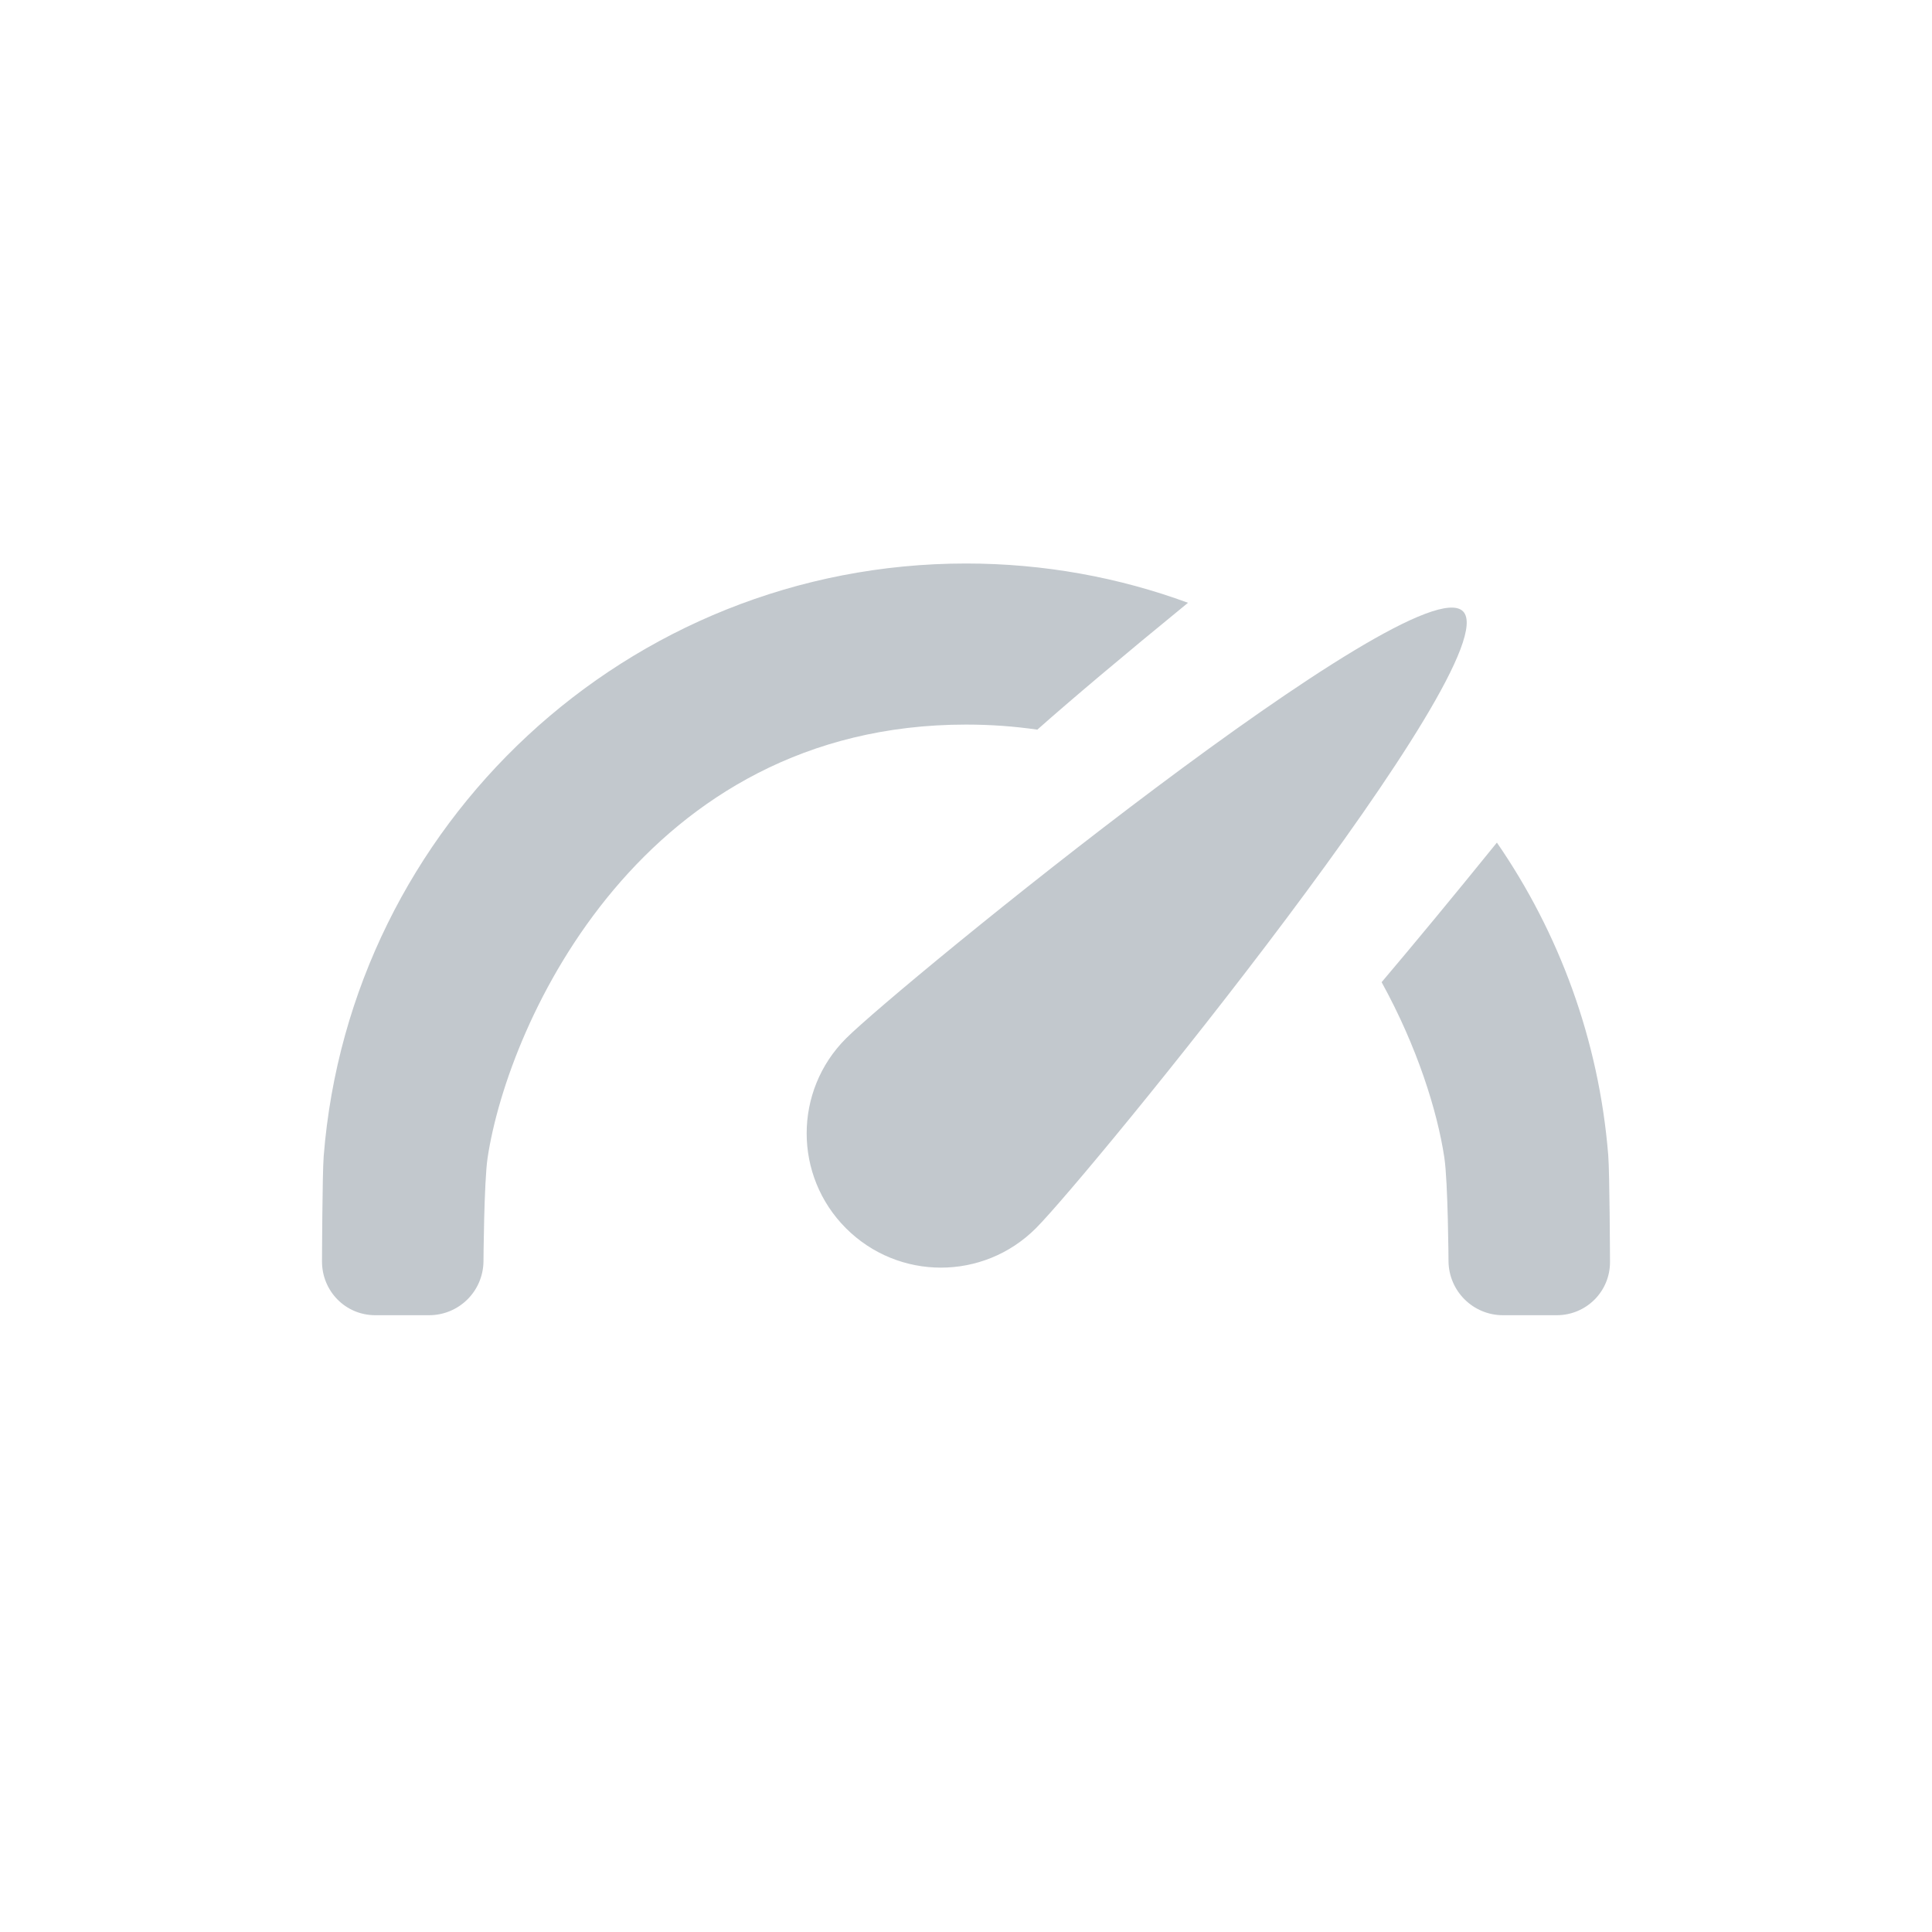 <?xml version="1.0" encoding="UTF-8"?>
<svg width="24px" height="24px" viewBox="0 0 24 24" version="1.1" xmlns="http://www.w3.org/2000/svg" xmlns:xlink="http://www.w3.org/1999/xlink">
    <!-- Generator: Sketch 50.2 (55047) - http://www.bohemiancoding.com/sketch -->
    <title>dashboard--light</title>
    <desc>Created with Sketch.</desc>
    <defs>
        <path d="M12.886,9.064 C12.604,9.023 12.309,9.001 12,9.001 C7.998,9.001 6.316,12.673 6.057,14.383 C6.012,14.685 6.006,15.671 6.006,15.671 C6,16.045 5.698,16.338 5.33,16.338 L4.662,16.338 C4.291,16.338 3.998,16.038 4,15.666 C4,15.666 4.004,14.574 4.021,14.362 C4.348,10.242 7.796,7 12,7 C12.969,7 13.898,7.172 14.758,7.488 C13.946,8.151 13.286,8.709 12.886,9.064 L12.886,9.064 L12.886,9.064 L12.886,9.064 Z M17.163,12.201 C17.606,13.005 17.855,13.803 17.942,14.379 C17.988,14.683 17.994,15.67 17.994,15.67 C17.999,16.039 18.299,16.338 18.67,16.338 L19.338,16.338 C19.706,16.338 20.003,16.042 20,15.673 C20,15.673 19.996,14.565 19.978,14.349 C19.862,12.915 19.367,11.587 18.595,10.467 C18.049,11.142 17.556,11.737 17.163,12.201 L17.163,12.201 L17.163,12.201 L17.163,12.201 Z M10.509,15.258 C11.161,15.91 12.216,15.91 12.868,15.258 C13.519,14.607 18.763,8.183 18.174,7.594 C17.584,7.004 11.161,12.249 10.509,12.9 C9.858,13.551 9.858,14.607 10.509,15.258 L10.509,15.258 L10.509,15.258 L10.509,15.258 Z" id="path-1"></path>
    </defs>
    <g id="dashboard--light" stroke="none" stroke-width="1" fill="none" fill-rule="evenodd">
        <mask id="mask-2" fill="white">
            <use xlink:href="#path-1"></use>
        </mask>
        <use id="Mask" fill="#C2C8CD" xlink:href="#path-1"></use>
    </g>
</svg>